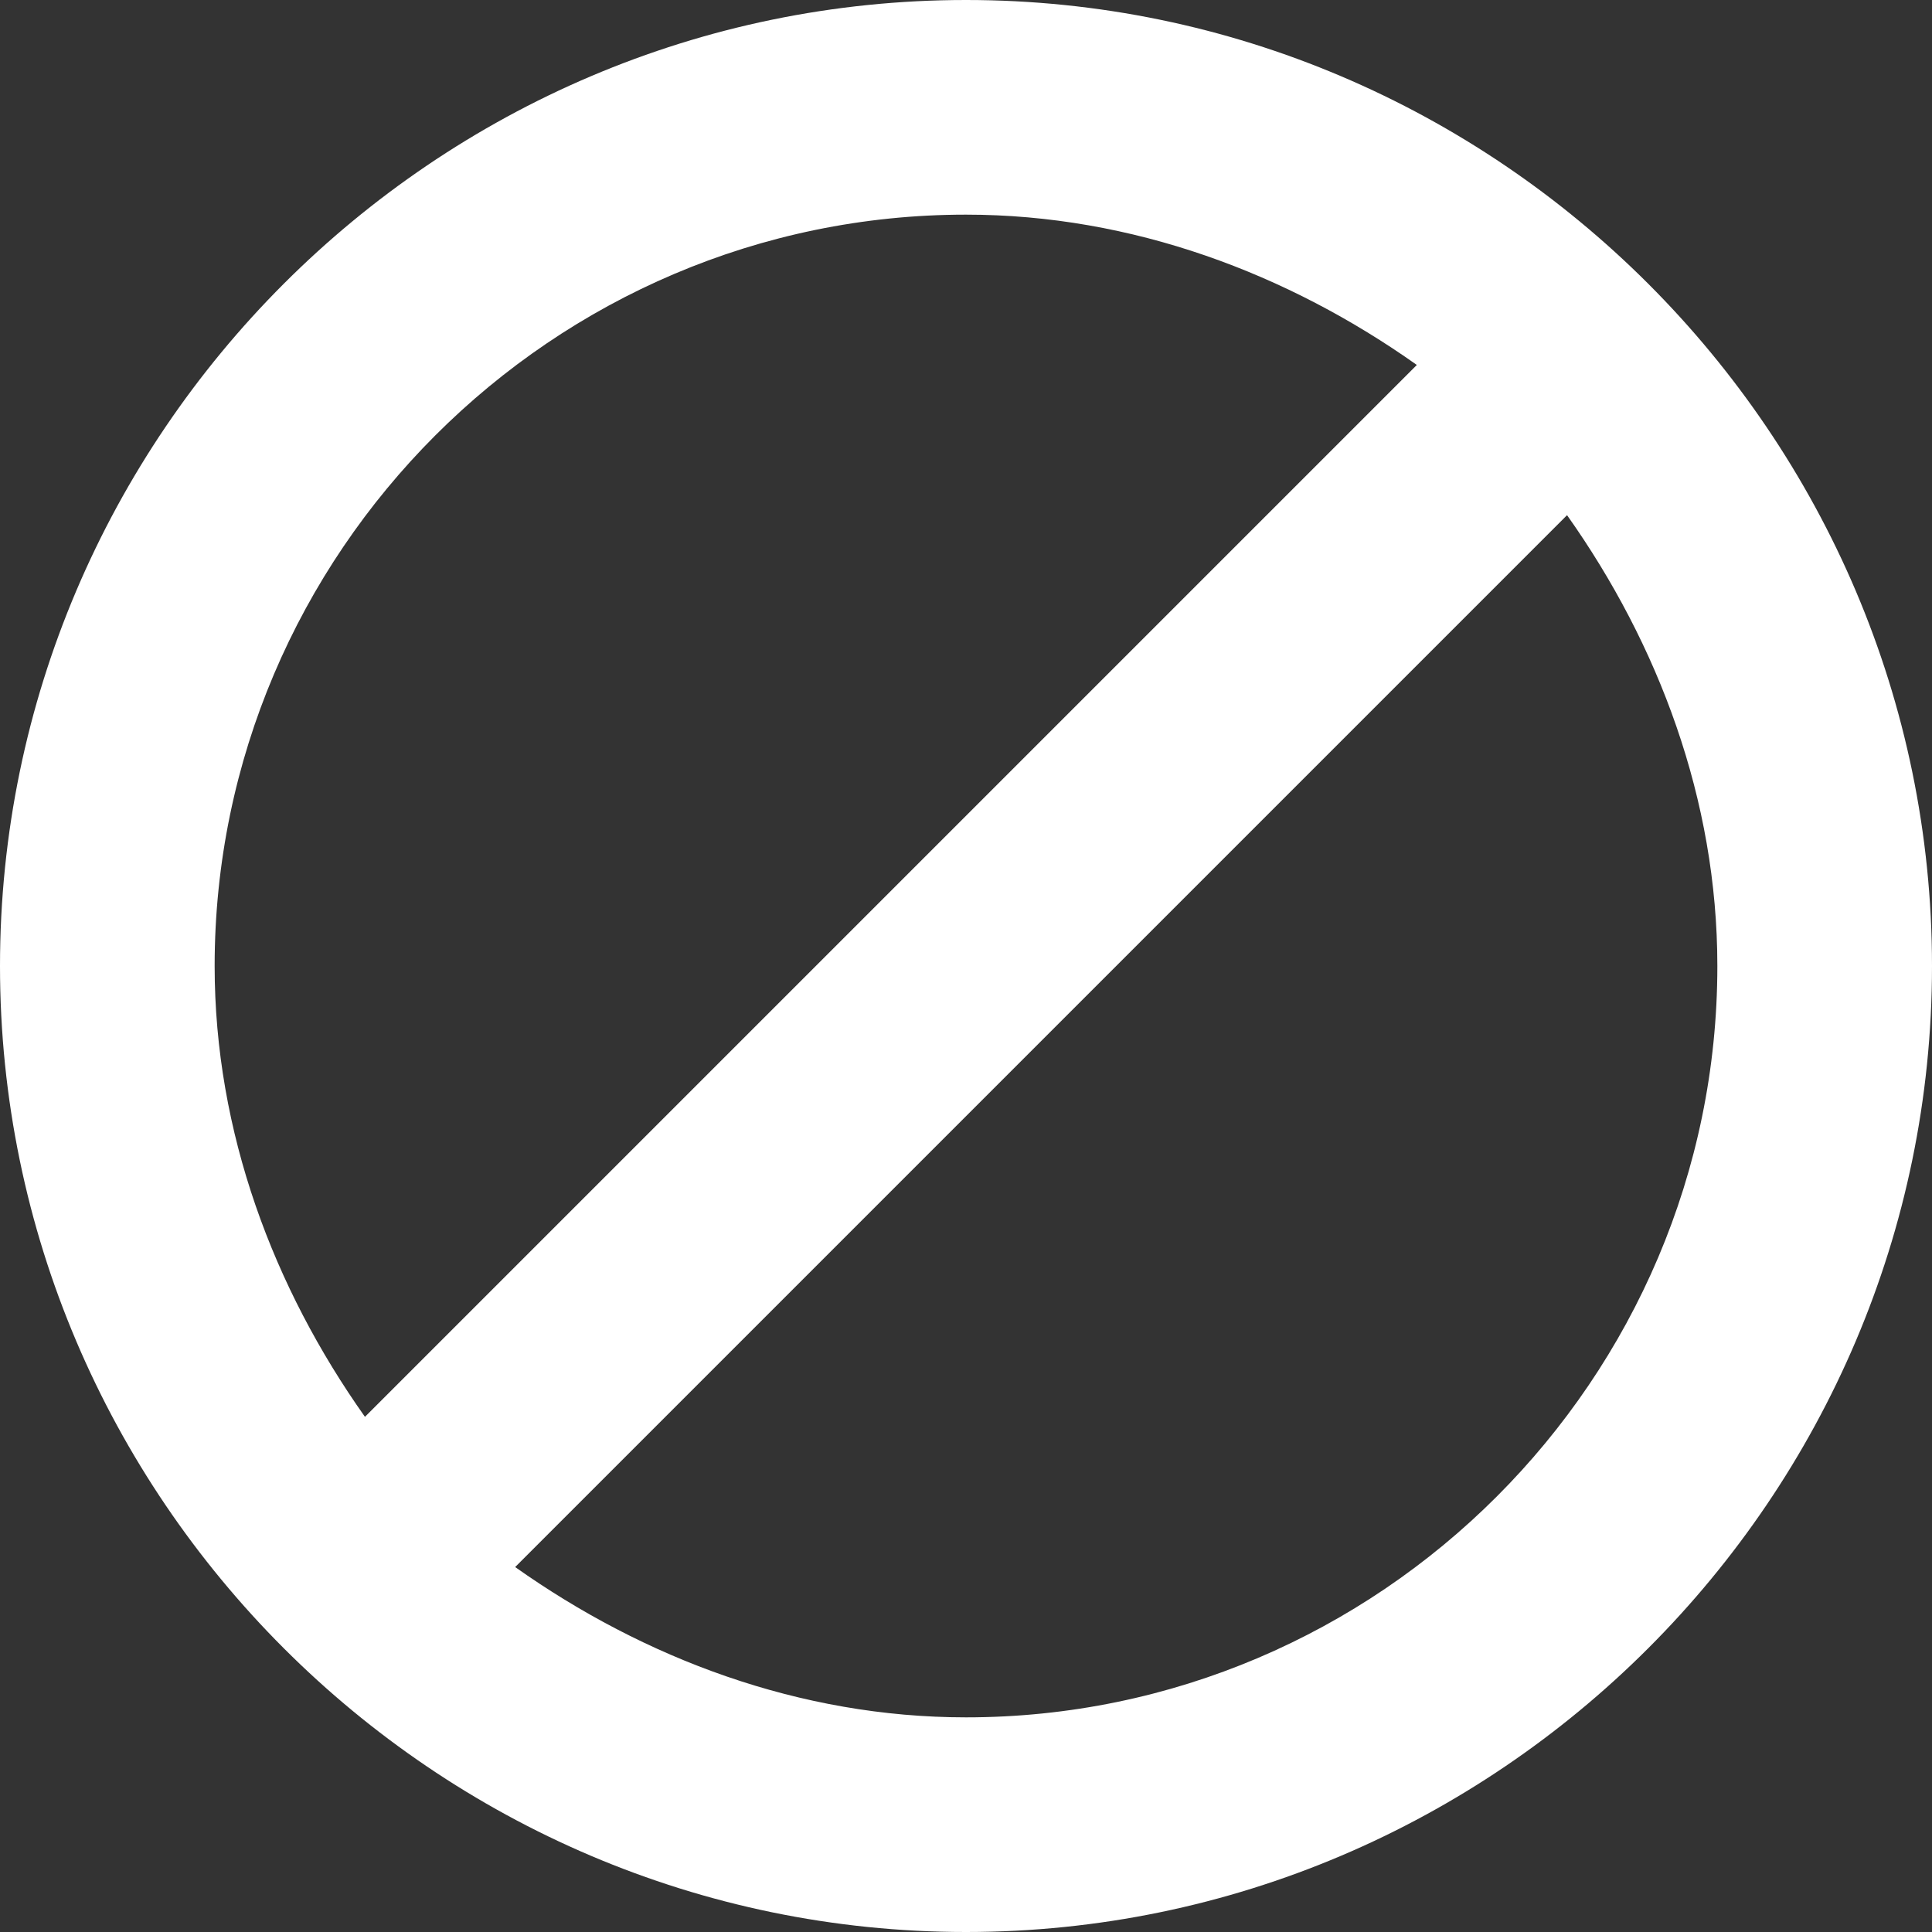 <svg width="20" height="20" viewBox="0 0 20 20" fill="none" xmlns="http://www.w3.org/2000/svg">
<rect x="0" y="0" width="20" height="20" fill="#333333" stroke="none"/>
<path d="M10 0C4.5 0 0 4.5 0 10C0 15.5 4.5 20 10 20C15.5 20 20 15.5 20 10C20 4.5 15.5 0 10 0ZM10 2.222C11.722 2.222 13.333 2.833 14.667 3.778L3.778 14.667C2.833 13.333 2.222 11.722 2.222 10C2.222 5.722 5.722 2.222 10 2.222ZM10 17.778C8.278 17.778 6.667 17.167 5.333 16.222L16.222 5.333C17.167 6.667 17.778 8.278 17.778 10C17.778 14.278 14.278 17.778 10 17.778Z" fill="white"/>
</svg>
